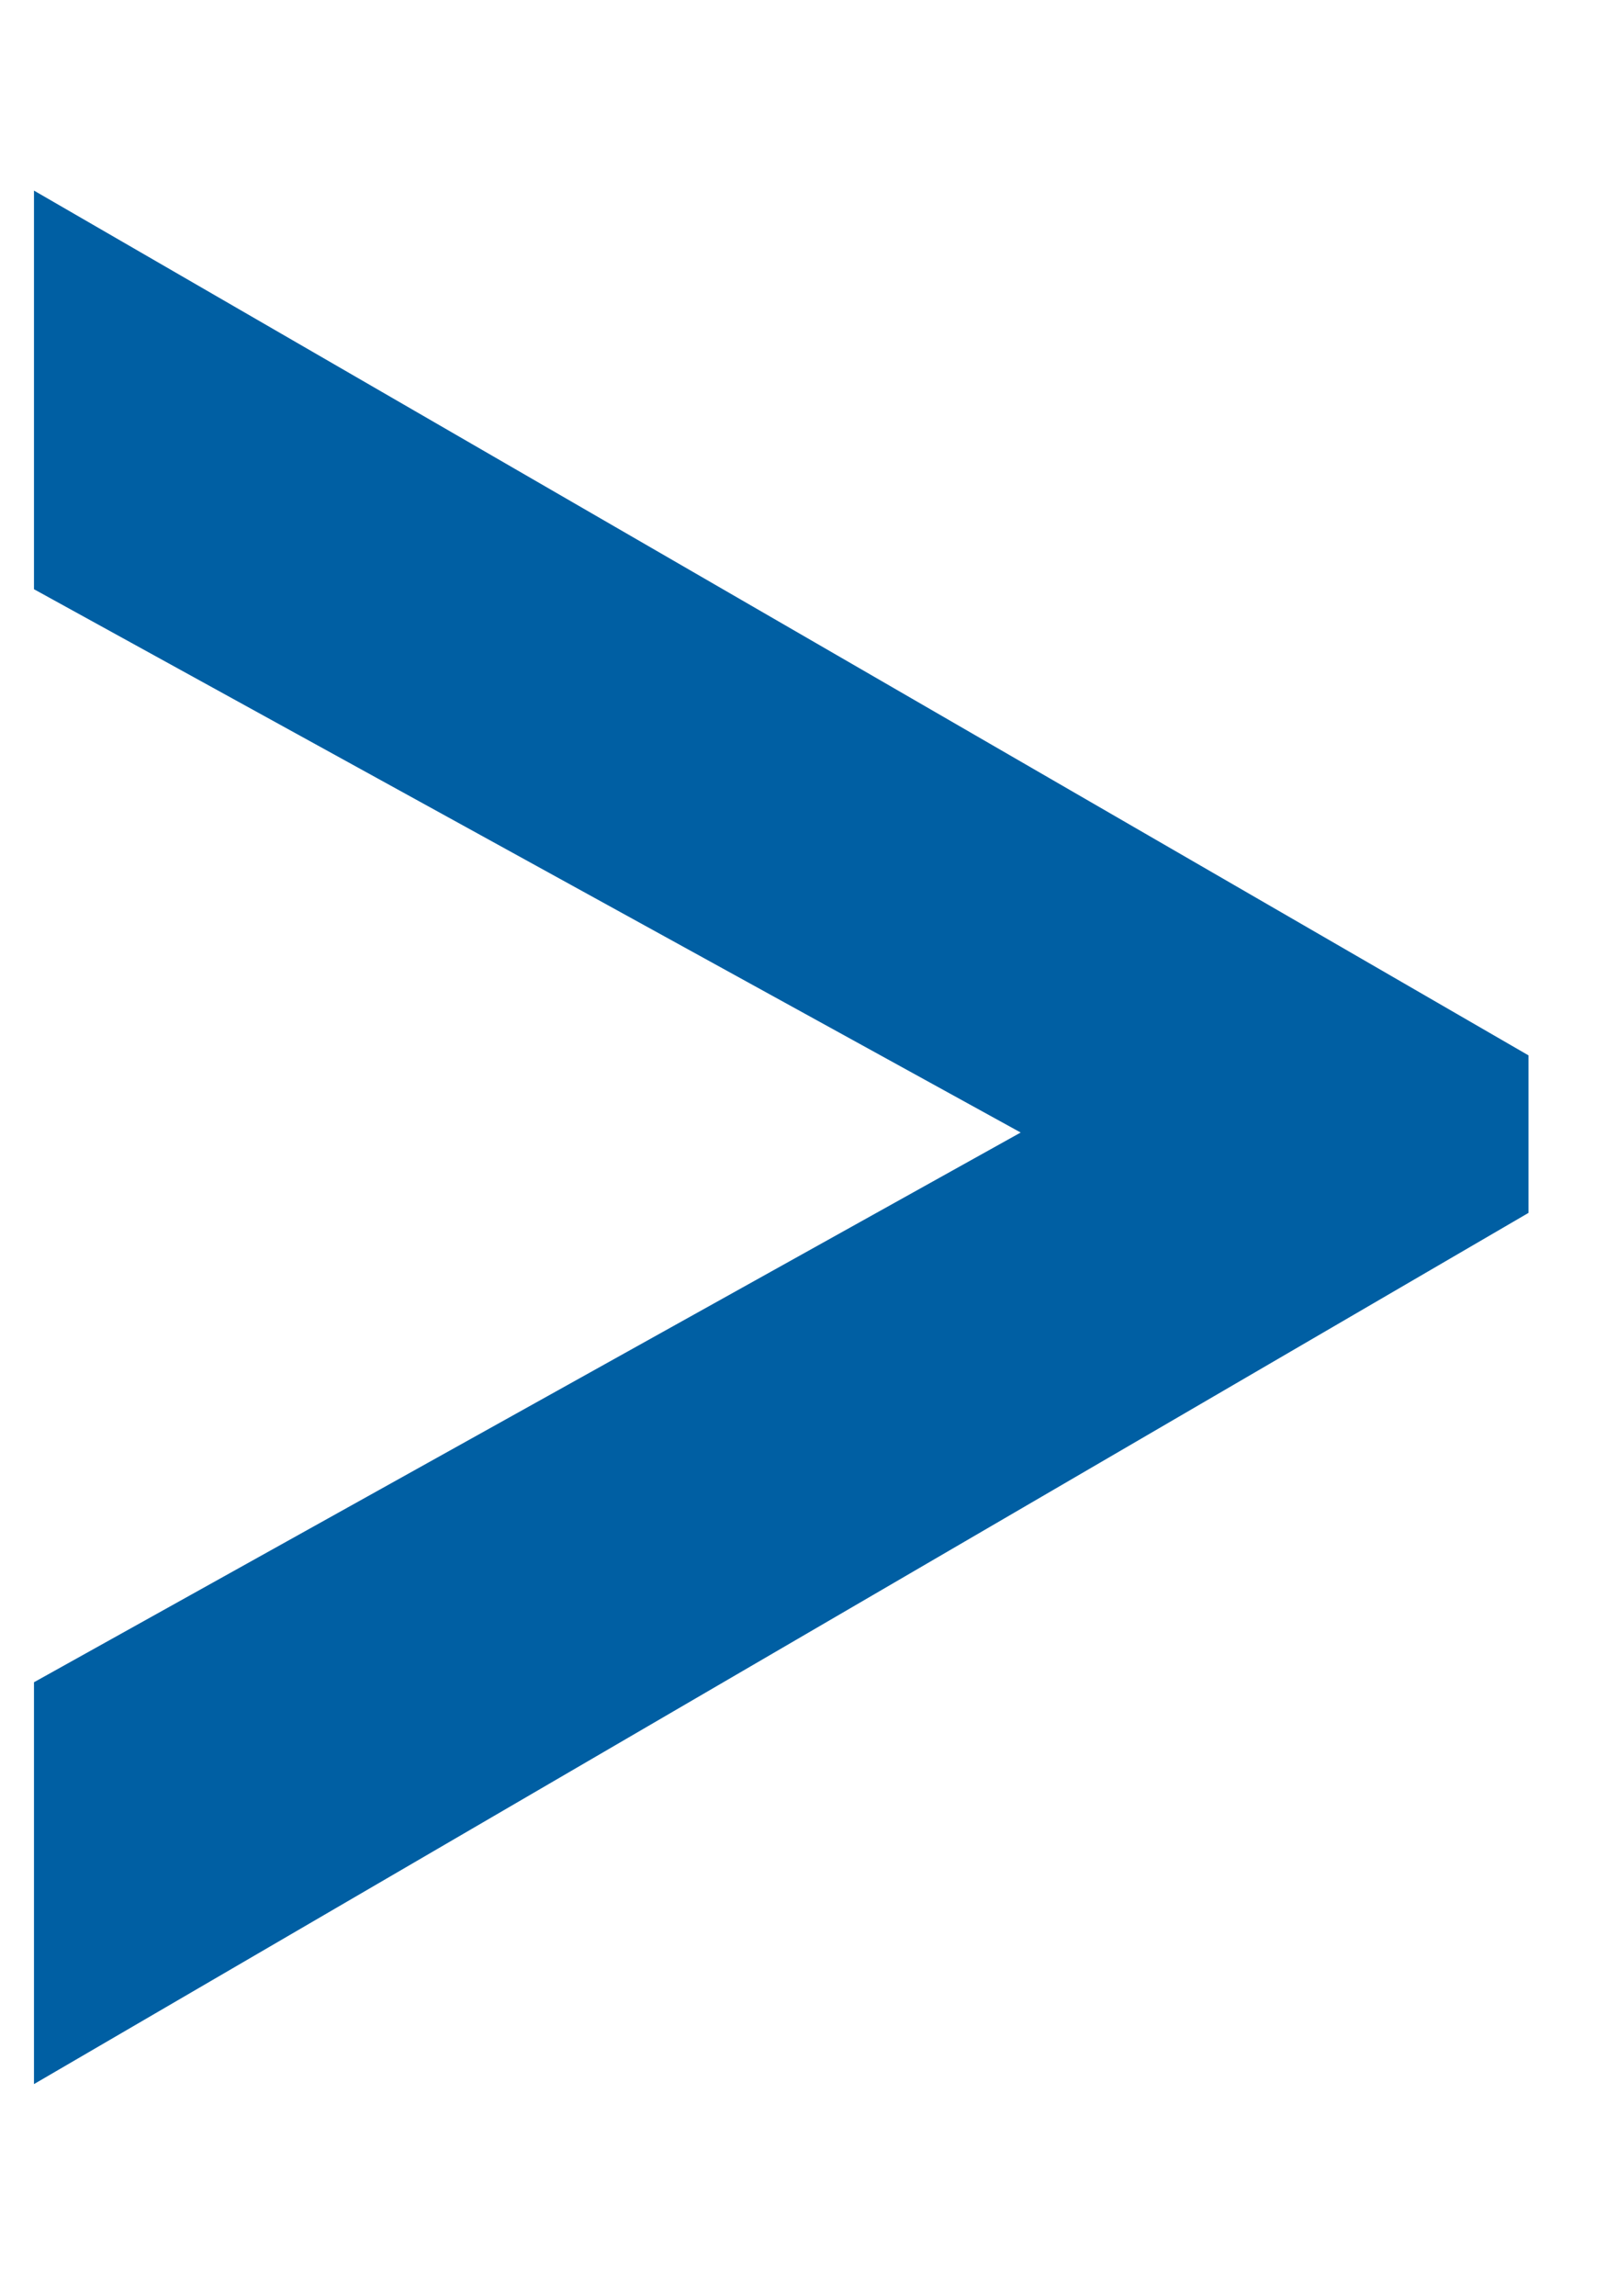 <svg width="7" height="10" viewBox="0 0 7 10" fill="none" xmlns="http://www.w3.org/2000/svg">
<path d="M6.658 4.596V5.282L0.148 9.076V7.326L4.446 4.932L0.148 2.566V0.83L6.658 4.596Z" fill="#005FA3"/>
</svg>
